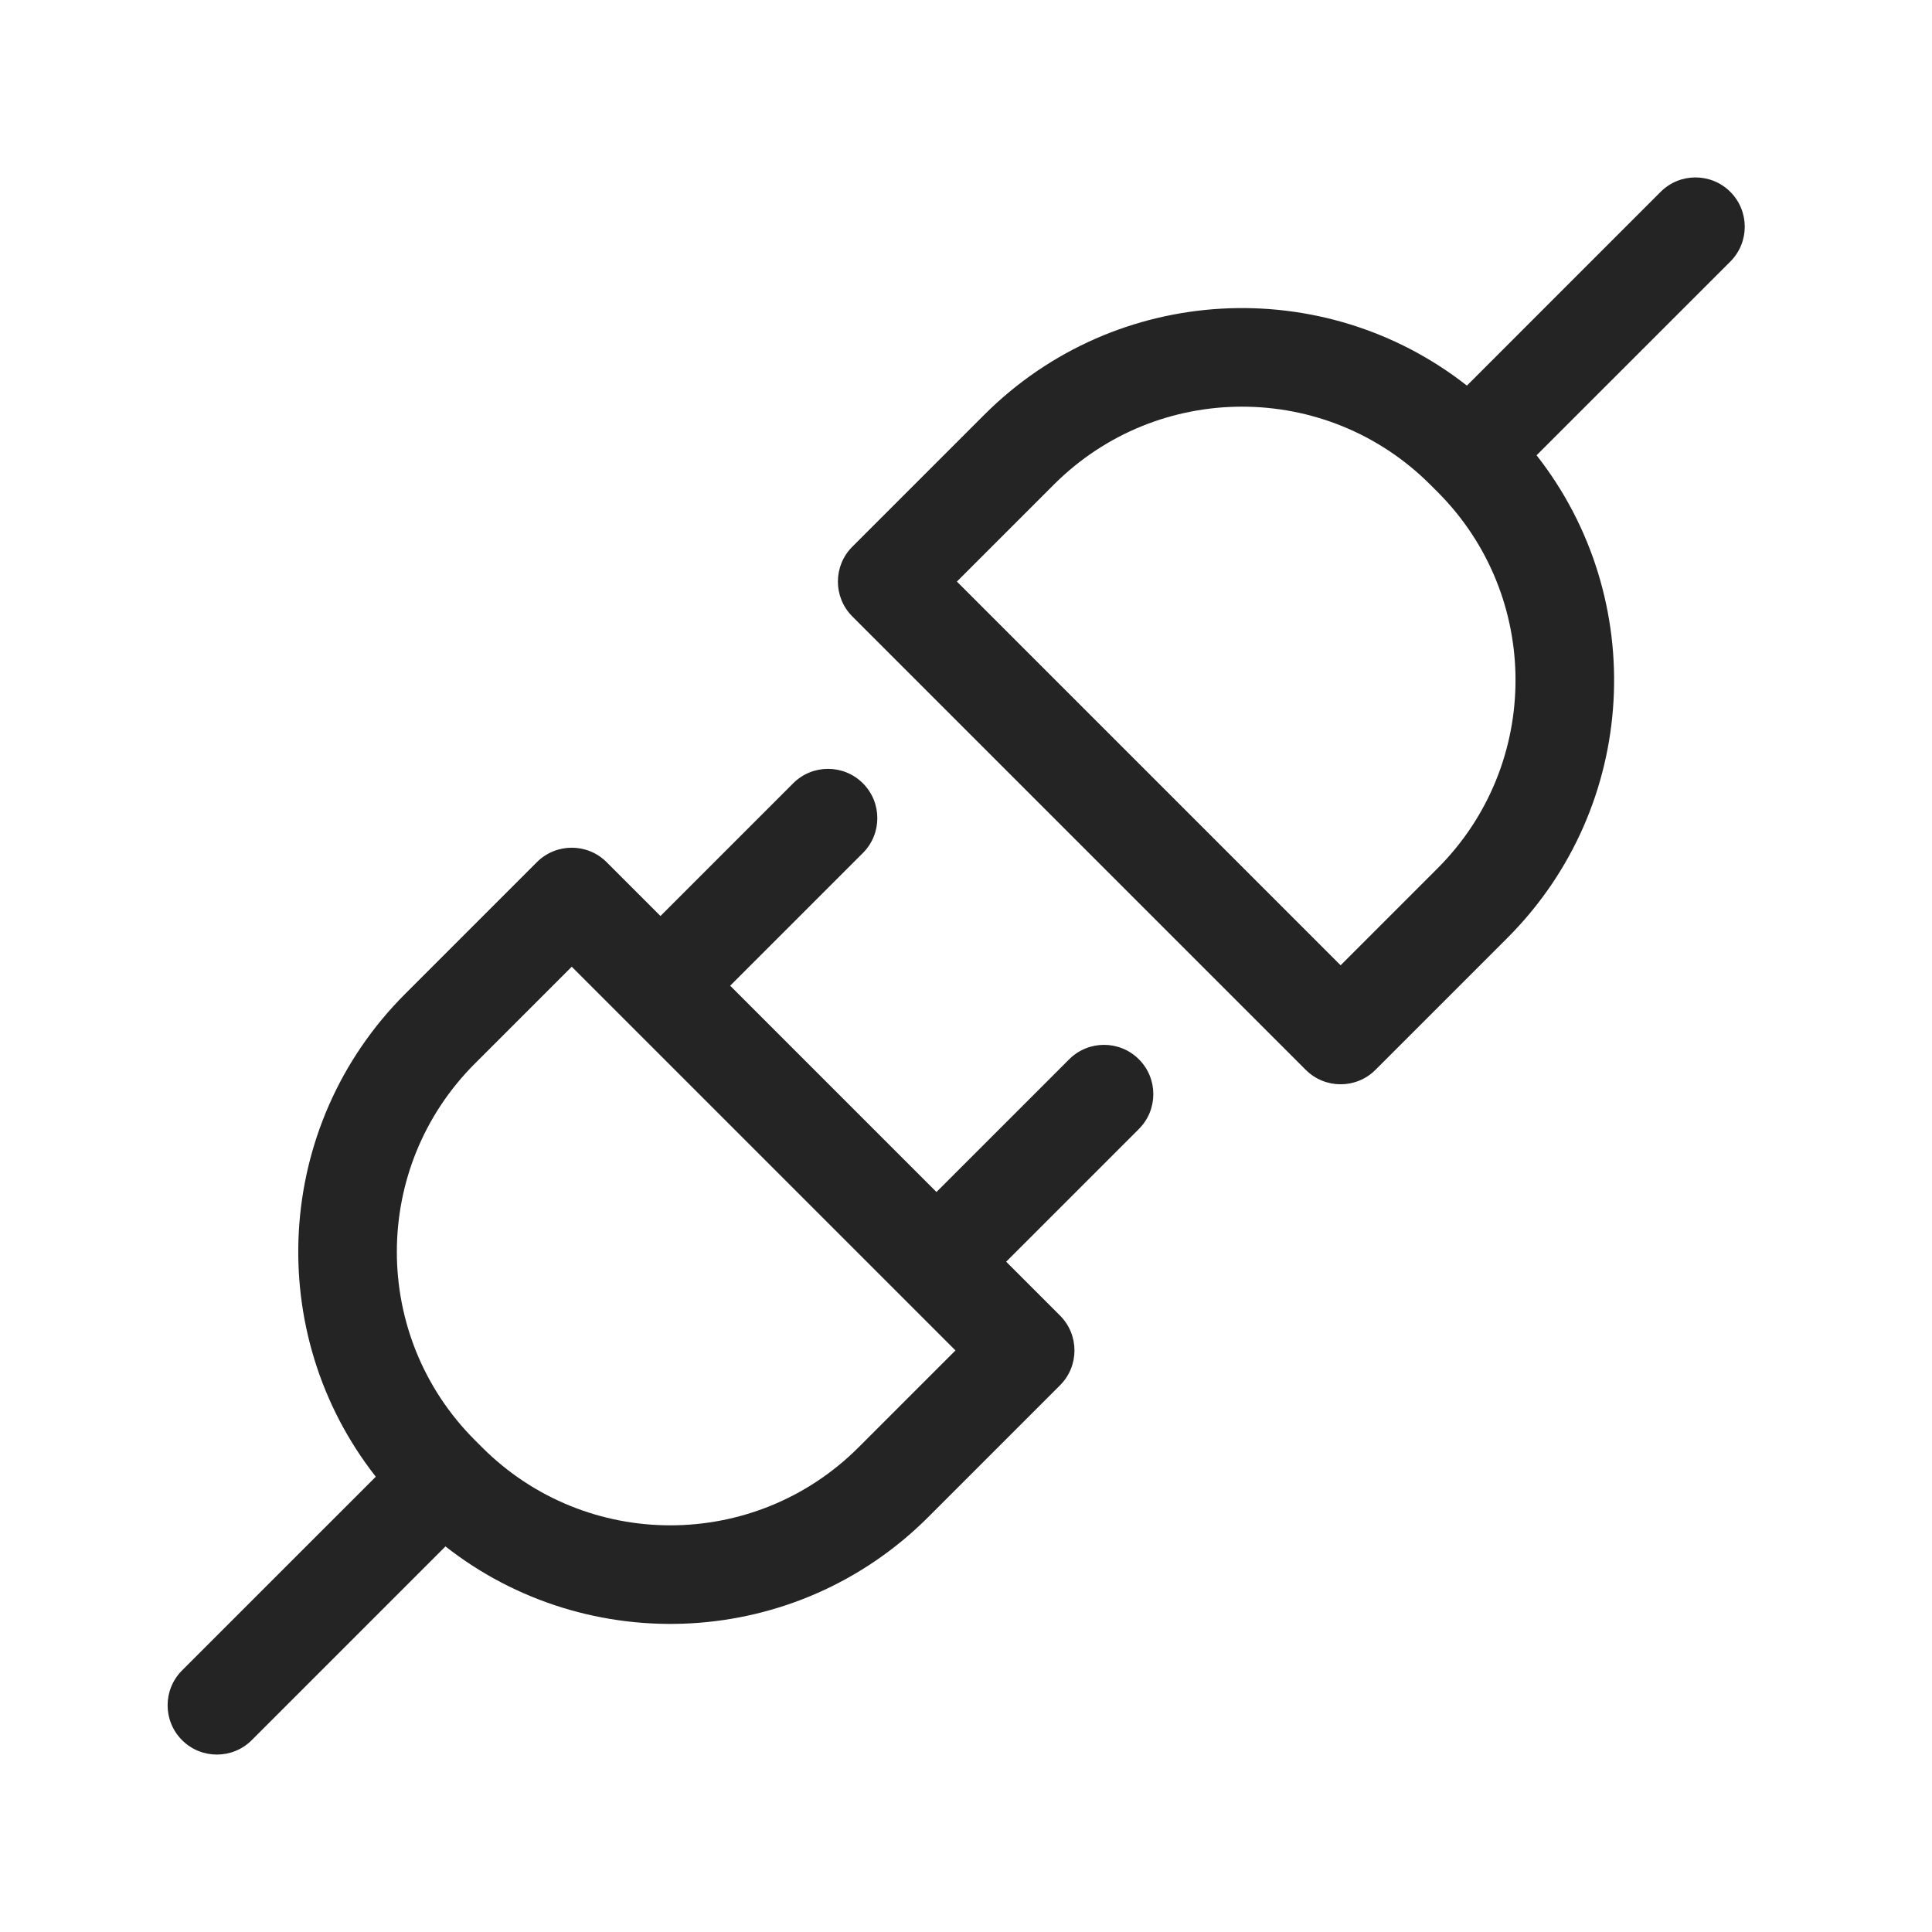 <svg width="49" height="49" viewBox="0 0 49 49" fill="none" xmlns="http://www.w3.org/2000/svg">
<g id="template 5">
<path id="Shape" d="M43.885 4.866C44.373 5.354 44.373 6.146 43.885 6.634L38.971 11.547C41.821 15.177 41.573 20.446 38.228 23.791L34.885 27.134C34.397 27.622 33.605 27.622 33.117 27.134L21.617 15.634C21.129 15.146 21.129 14.354 21.617 13.866L24.96 10.523C28.305 7.178 33.574 6.93 37.204 9.78L42.117 4.866C42.605 4.378 43.397 4.378 43.885 4.866ZM36.274 12.291C33.638 9.655 29.364 9.655 26.728 12.291L24.269 14.75L34.001 24.482L36.46 22.023C39.096 19.387 39.096 15.113 36.46 12.477L36.274 12.291ZM9.531 37.453L4.617 42.366C4.129 42.854 4.129 43.646 4.617 44.134C5.105 44.622 5.897 44.622 6.385 44.134L11.298 39.221C14.928 42.069 20.197 41.822 23.542 38.477L26.885 35.134C27.373 34.646 27.373 33.854 26.885 33.366L25.519 32L28.885 28.634C29.373 28.146 29.373 27.354 28.885 26.866C28.397 26.378 27.605 26.378 27.117 26.866L23.751 30.232L18.519 25L21.885 21.634C22.373 21.146 22.373 20.354 21.885 19.866C21.397 19.378 20.605 19.378 20.117 19.866L16.751 23.232L15.385 21.866C14.897 21.378 14.105 21.378 13.617 21.866L10.274 25.209C6.929 28.554 6.681 33.823 9.531 37.453ZM12.042 26.977L14.501 24.518L24.233 34.25L21.774 36.709C19.138 39.345 14.864 39.345 12.228 36.709L12.042 36.523C9.406 33.887 9.406 29.613 12.042 26.977Z" fill="#242424"/>
</g>
</svg>
